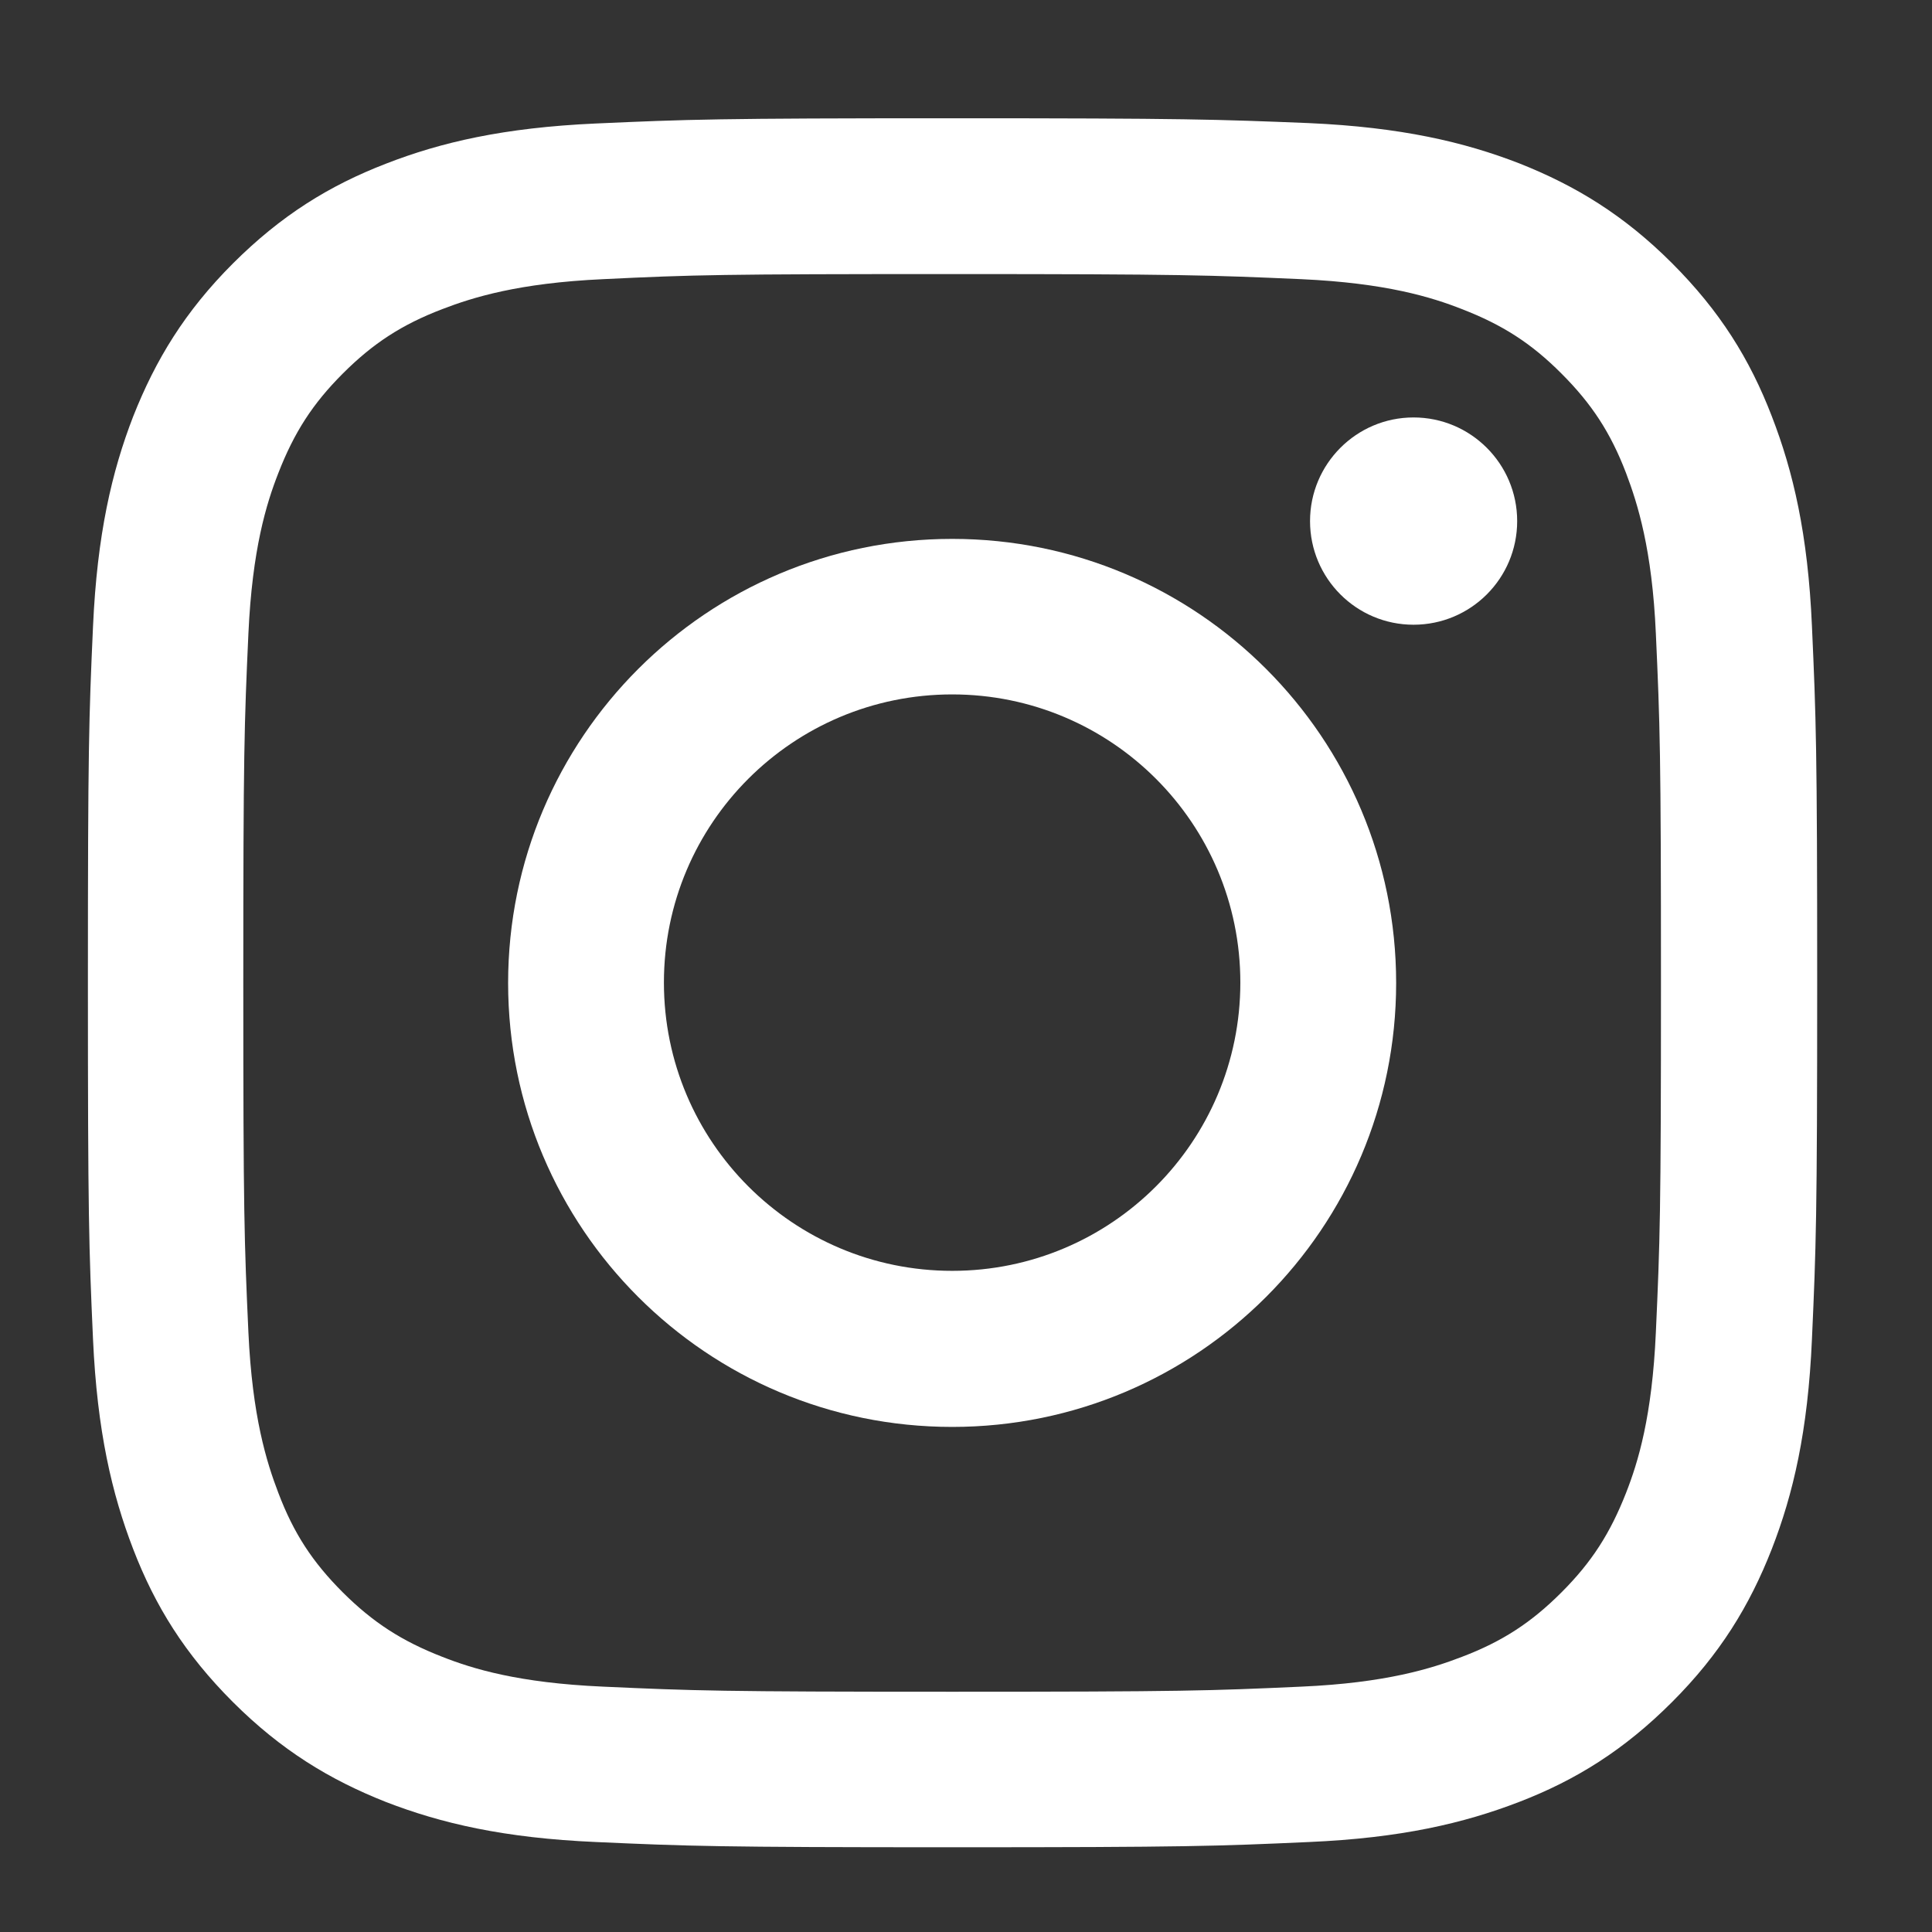 <svg width="14" height="14" viewBox="0 0 14 14" fill="none" xmlns="http://www.w3.org/2000/svg">
<rect x="0" y="0" width="14" height="14" fill="#333333" stroke="none"/>
<path d="M6.9 1.986C8.573 1.986 8.769 1.994 9.431 2.023C10.042 2.051 10.373 2.153 10.594 2.24C10.888 2.354 11.097 2.488 11.315 2.707C11.534 2.926 11.671 3.135 11.783 3.428C11.867 3.65 11.972 3.98 11.999 4.592C12.029 5.253 12.036 5.45 12.036 7.123C12.036 8.796 12.029 8.993 11.999 9.654C11.972 10.265 11.87 10.596 11.783 10.818C11.668 11.111 11.534 11.32 11.315 11.539C11.097 11.757 10.888 11.894 10.594 12.006C10.373 12.091 10.042 12.195 9.431 12.222C8.769 12.252 8.573 12.259 6.9 12.259C5.226 12.259 5.03 12.252 4.369 12.222C3.757 12.195 3.426 12.093 3.205 12.006C2.912 11.892 2.703 11.757 2.484 11.539C2.265 11.32 2.128 11.111 2.017 10.818C1.932 10.596 1.828 10.265 1.8 9.654C1.77 8.993 1.763 8.796 1.763 7.123C1.763 5.45 1.77 5.253 1.8 4.592C1.828 3.98 1.93 3.65 2.017 3.428C2.131 3.135 2.265 2.926 2.484 2.707C2.703 2.488 2.912 2.352 3.205 2.24C3.426 2.155 3.757 2.051 4.369 2.023C5.03 1.991 5.229 1.986 6.9 1.986ZM6.9 0.857C5.199 0.857 4.985 0.865 4.316 0.895C3.65 0.925 3.195 1.031 2.797 1.186C2.385 1.345 2.037 1.561 1.688 1.909C1.34 2.257 1.127 2.608 0.965 3.018C0.811 3.416 0.704 3.871 0.674 4.54C0.644 5.206 0.637 5.42 0.637 7.12C0.637 8.821 0.644 9.035 0.674 9.704C0.704 10.37 0.811 10.825 0.965 11.225C1.124 11.638 1.34 11.986 1.688 12.334C2.037 12.682 2.387 12.896 2.797 13.058C3.195 13.212 3.65 13.319 4.319 13.348C4.988 13.378 5.199 13.386 6.902 13.386C8.605 13.386 8.817 13.378 9.485 13.348C10.152 13.319 10.607 13.212 11.007 13.058C11.42 12.899 11.768 12.682 12.116 12.334C12.464 11.986 12.678 11.636 12.839 11.225C12.994 10.827 13.101 10.372 13.13 9.704C13.16 9.035 13.168 8.823 13.168 7.12C13.168 5.417 13.16 5.206 13.13 4.537C13.101 3.871 12.994 3.416 12.839 3.016C12.68 2.603 12.464 2.255 12.116 1.907C11.768 1.559 11.417 1.345 11.007 1.183C10.609 1.029 10.154 0.922 9.485 0.892C8.814 0.865 8.6 0.857 6.9 0.857Z" fill="white"/>
<path d="M6.9 3.905C5.124 3.905 3.682 5.345 3.682 7.123C3.682 8.9 5.122 10.34 6.9 10.34C8.677 10.34 10.117 8.9 10.117 7.123C10.117 5.345 8.677 3.905 6.9 3.905ZM6.9 9.209C5.746 9.209 4.811 8.274 4.811 7.12C4.811 5.966 5.746 5.032 6.9 5.032C8.053 5.032 8.988 5.966 8.988 7.12C8.988 8.274 8.053 9.209 6.9 9.209Z" fill="white"/>
<path d="M10.243 4.527C10.658 4.527 10.994 4.191 10.994 3.776C10.994 3.362 10.658 3.025 10.243 3.025C9.829 3.025 9.493 3.362 9.493 3.776C9.493 4.191 9.829 4.527 10.243 4.527Z" fill="white"/>
</svg>
